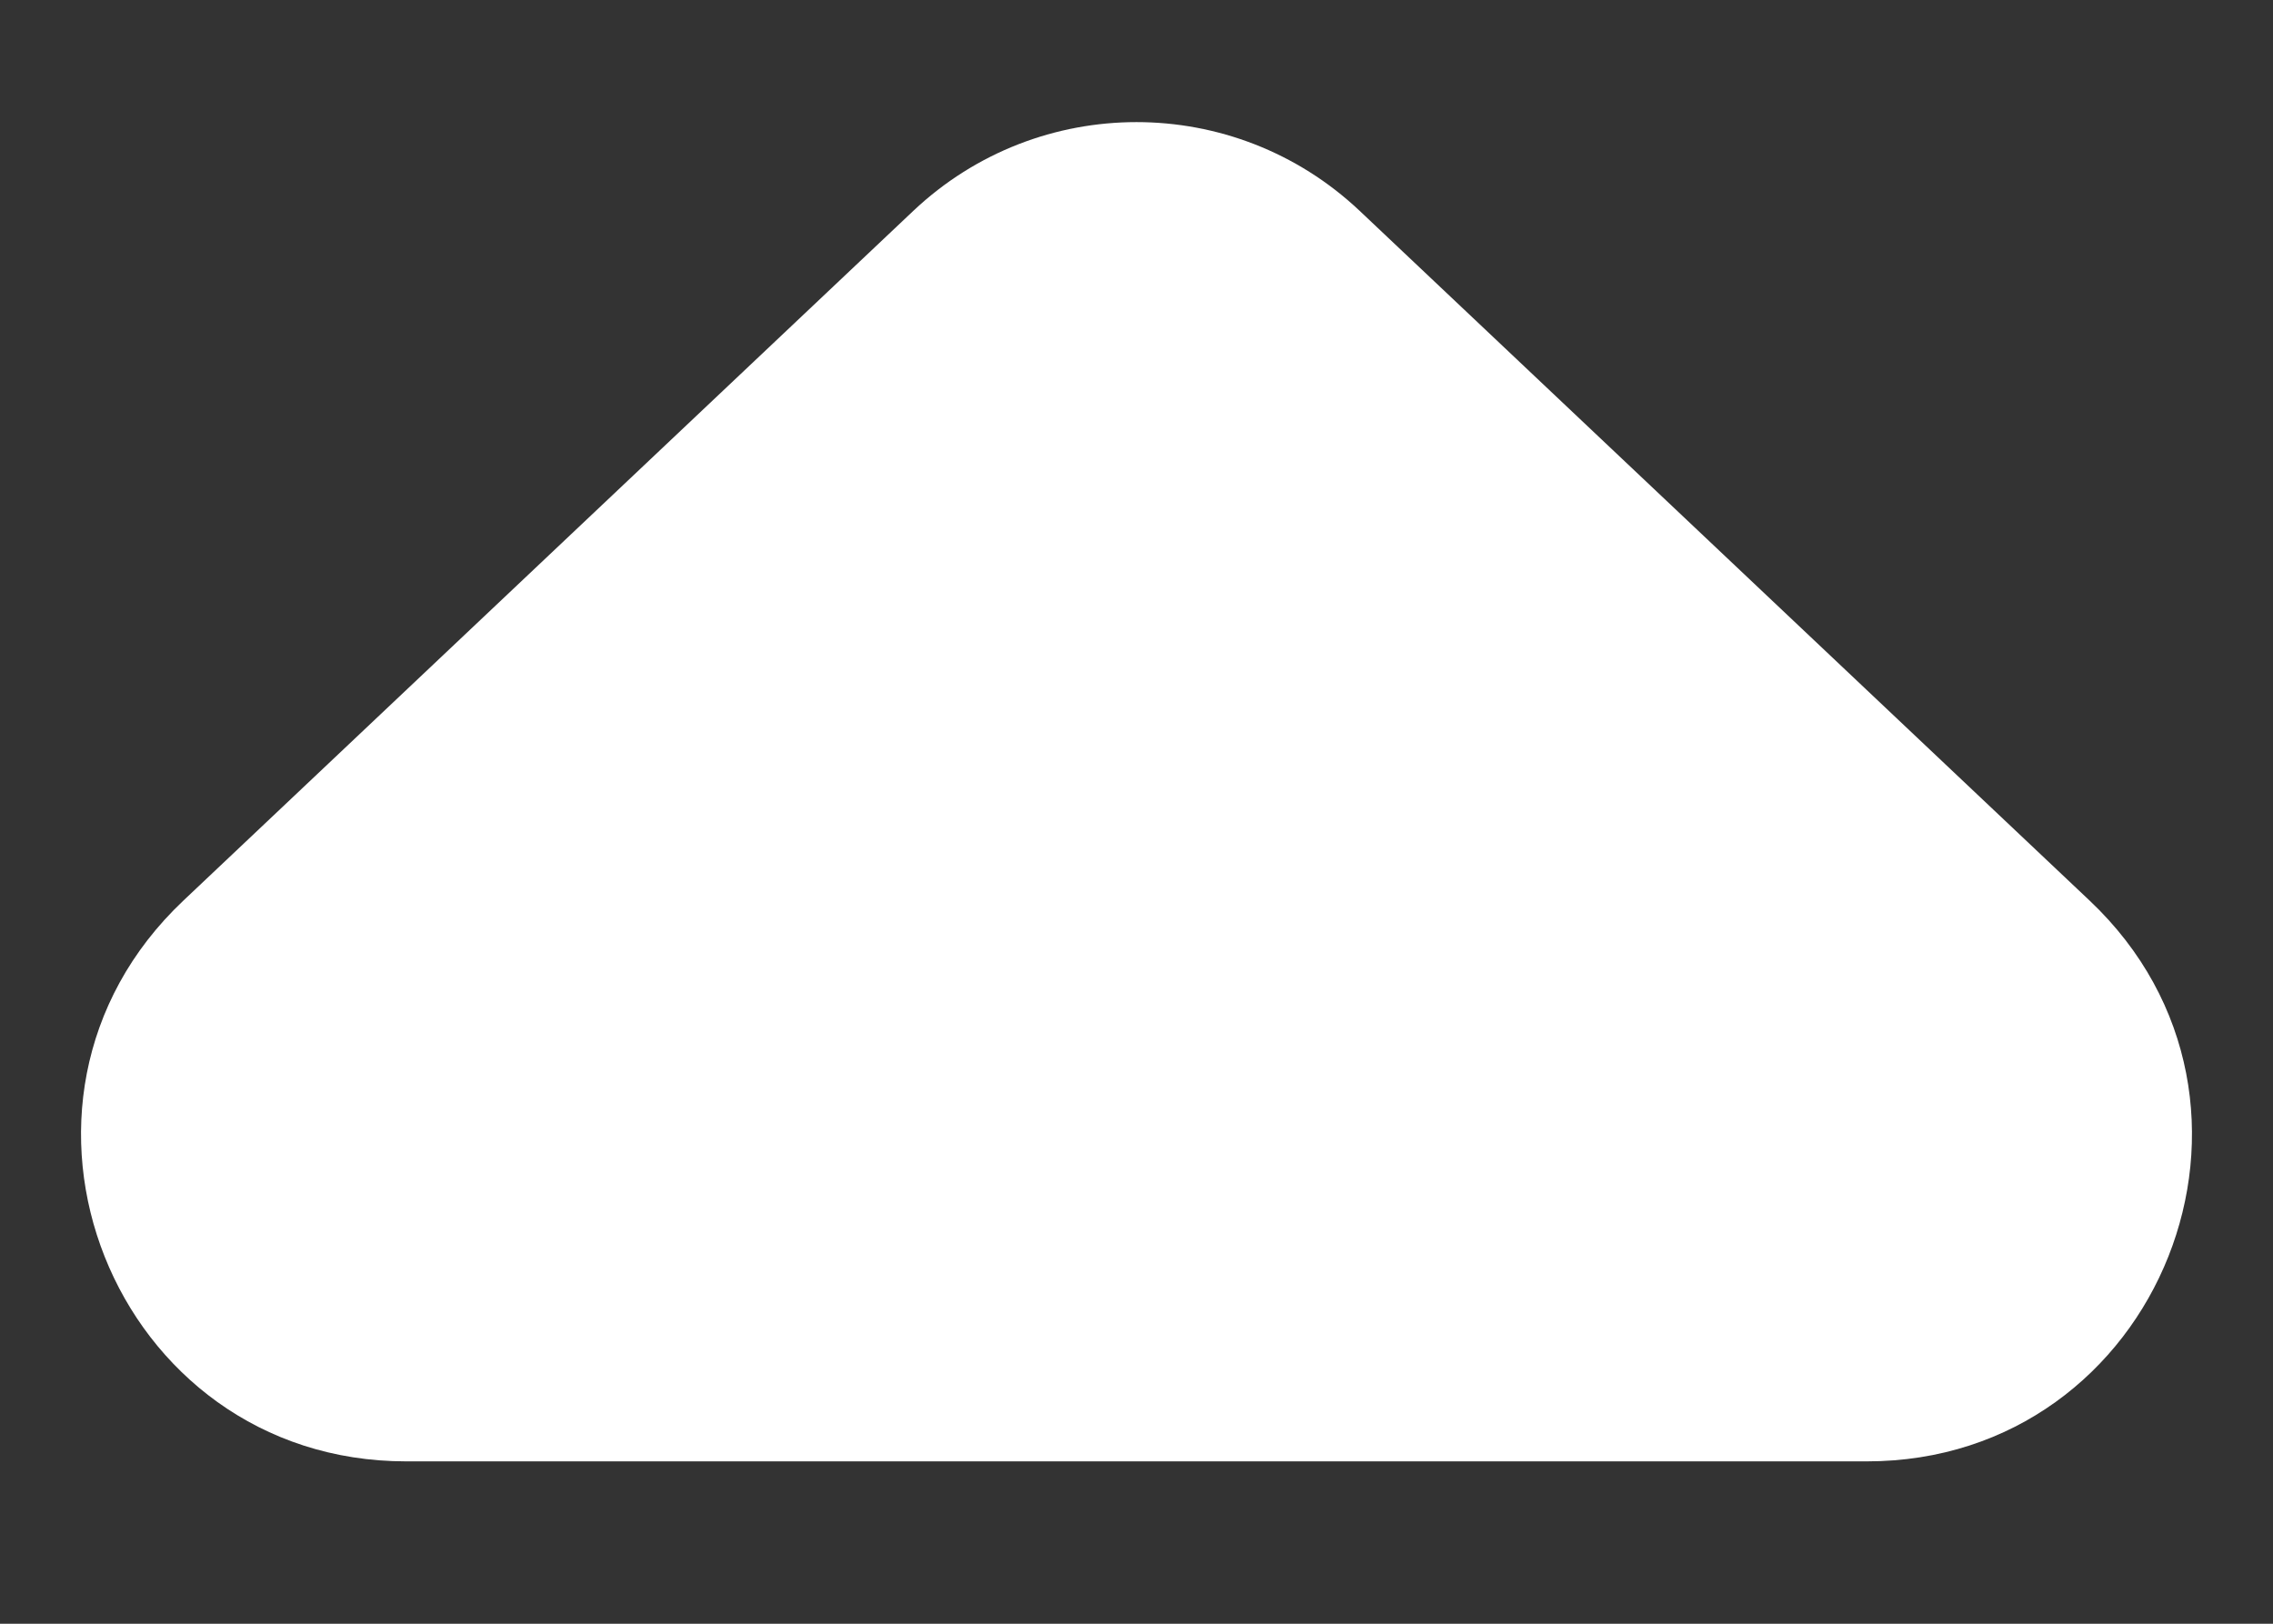<svg width="7" height="5" viewBox="0 0 7 5" fill="none" xmlns="http://www.w3.org/2000/svg">
<rect x="0" y="0" width="7" height="5" fill="#333333" stroke="none"/>
<path d="M2.813 0.649C3.199 0.285 3.801 0.285 4.187 0.649L6.435 2.773C7.093 3.394 6.653 4.5 5.749 4.5H1.251C0.347 4.5 -0.093 3.394 0.565 2.773L2.813 0.649Z" fill="white"/>
</svg>
